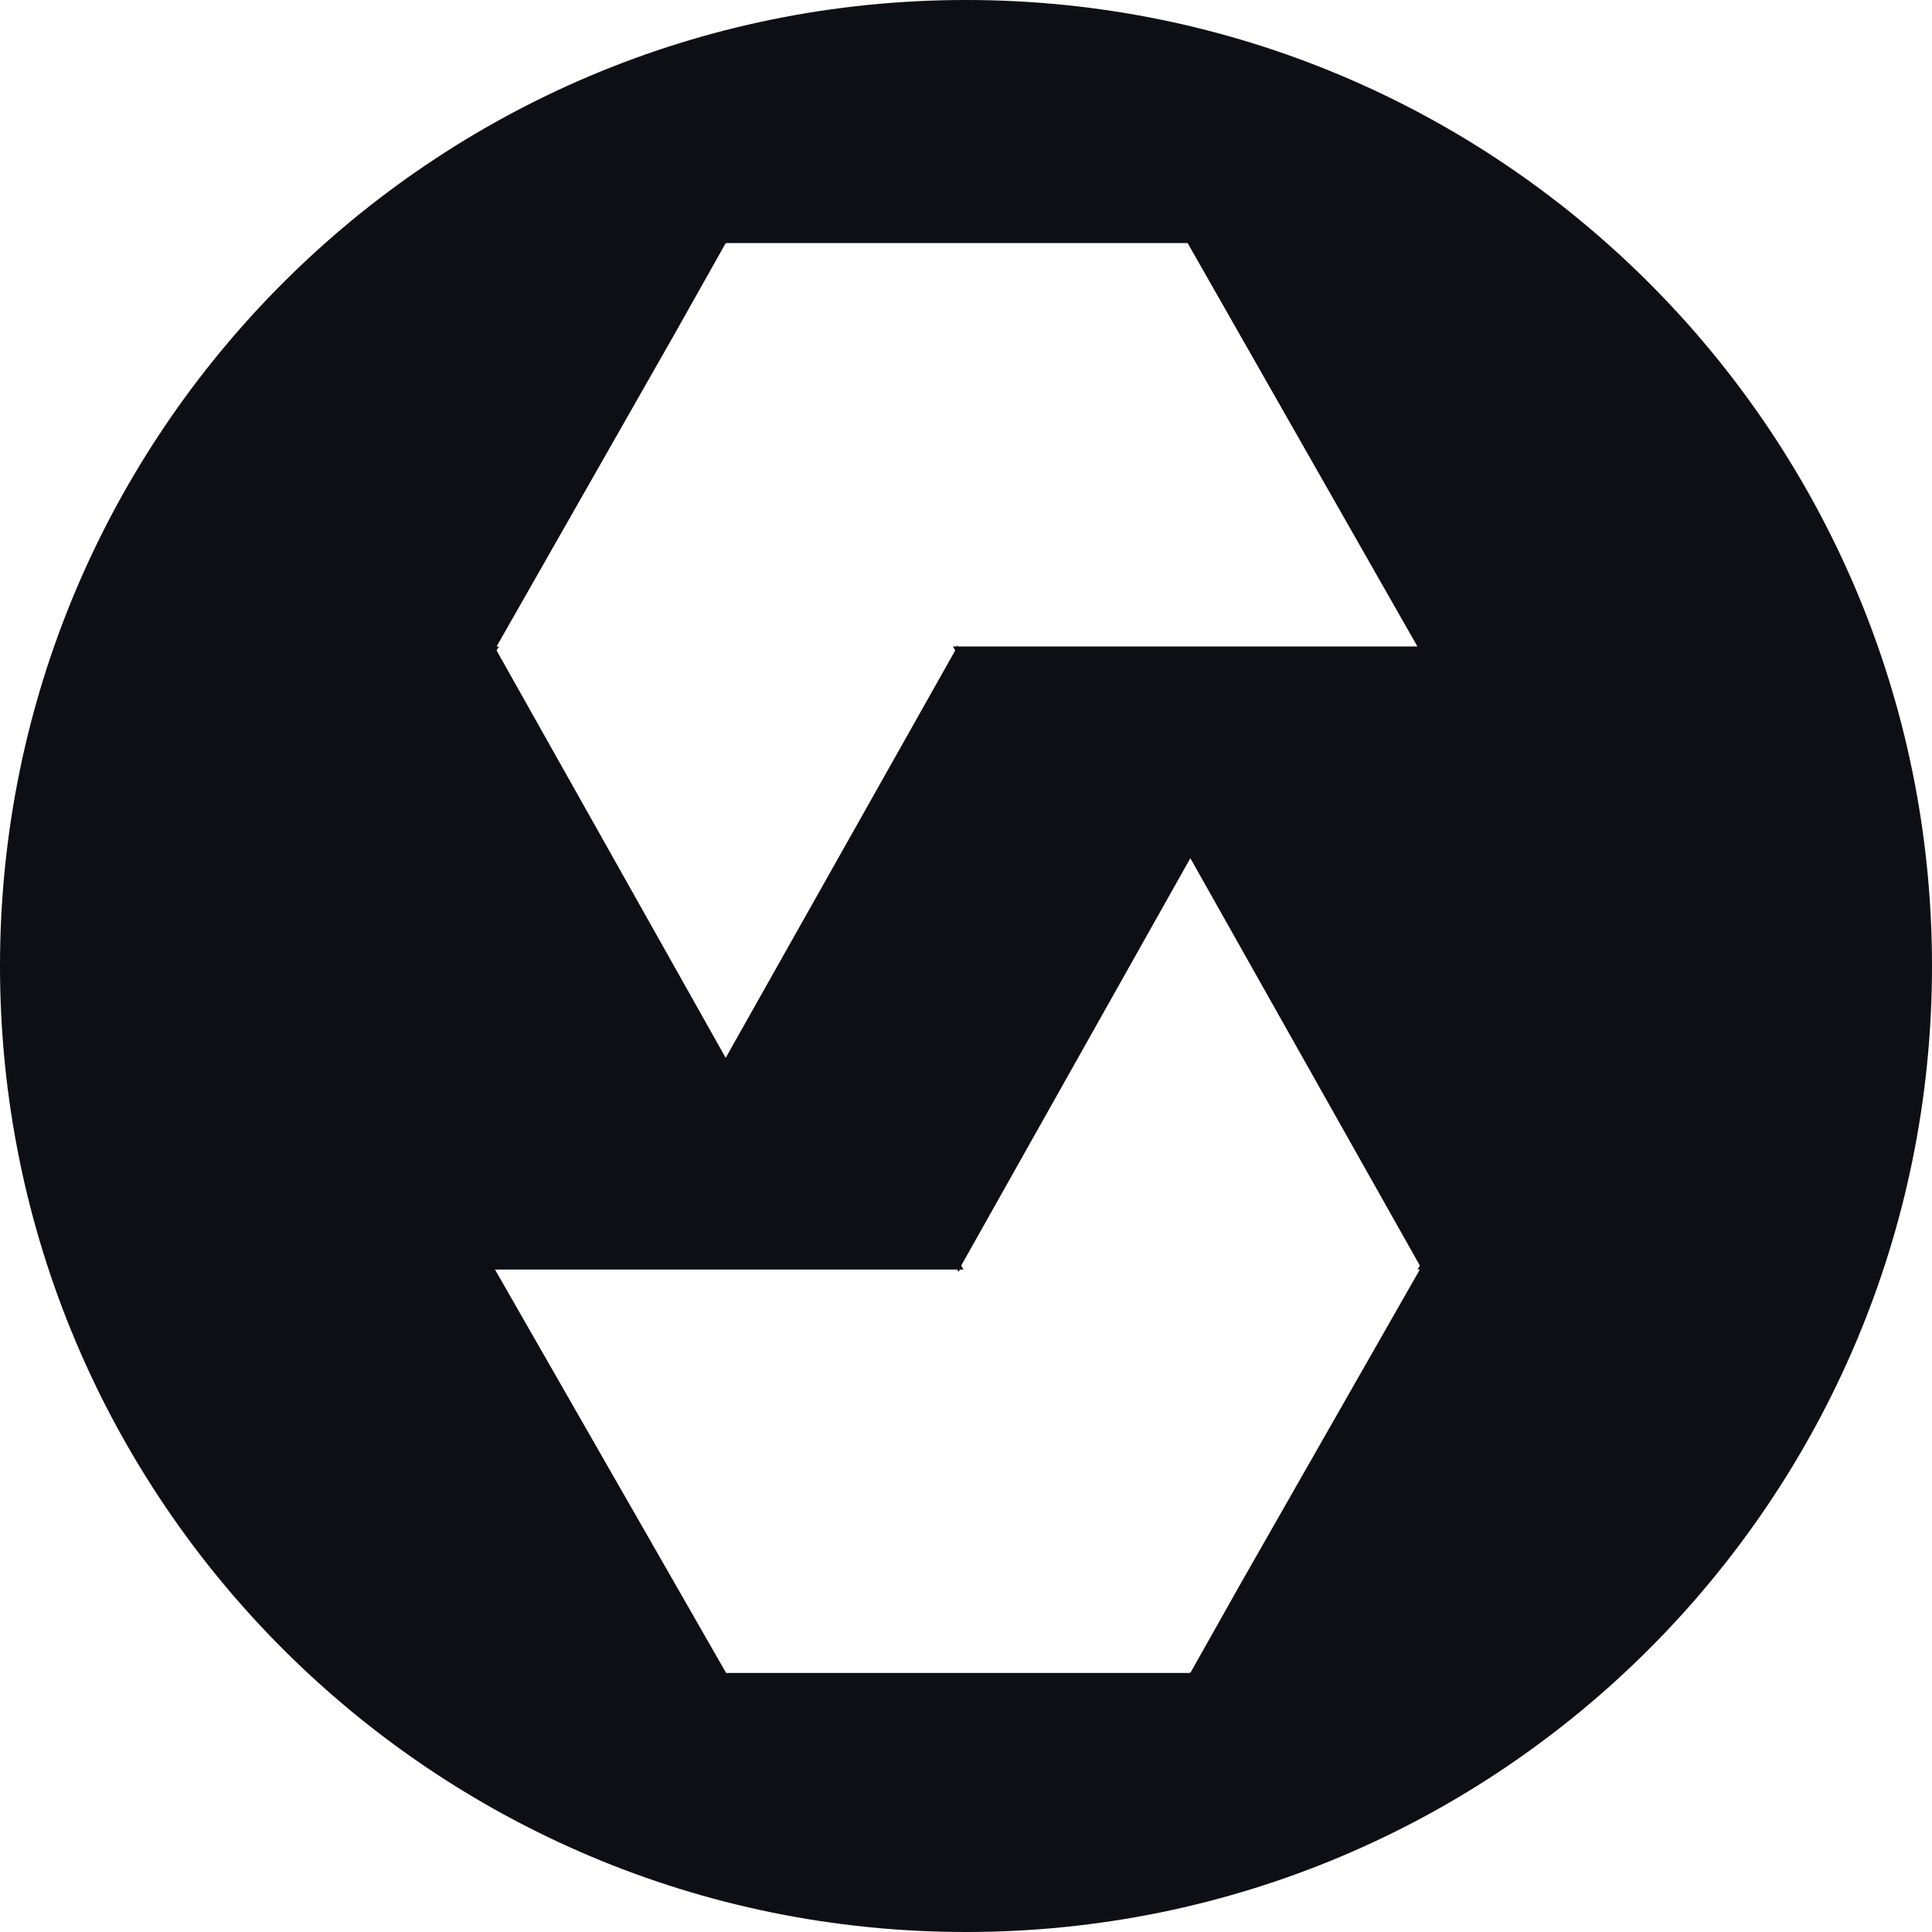 <svg xmlns="http://www.w3.org/2000/svg" width="120" height="120" viewBox="0 0 120 120">
  <path fill="#0E0F15" fill-rule="evenodd" d="M757,1897 C723.863,1897 697,1870.137 697,1837 C697,1803.863 723.863,1777 757,1777 C790.137,1777 817,1803.863 817,1837 C817,1870.137 790.137,1897 757,1897 Z M756.844,1855.853 L756.621,1855.853 L756.538,1856 L756.454,1855.853 L727.744,1855.853 L742.099,1880.909 L742.35,1880.909 L770.893,1880.909 L770.914,1880.872 L770.934,1880.907 L774.106,1875.277 L785.189,1855.853 L785.05,1855.853 L785.189,1855.605 L770.934,1830.304 L756.704,1855.605 L756.844,1855.853 Z M756.189,1817.155 L756.412,1817.155 L756.454,1817.082 L756.496,1817.155 L785.039,1817.155 L770.767,1792.099 L770.684,1792.099 L742.116,1792.099 L742.094,1792.137 L742.074,1792.101 L738.902,1797.742 L727.844,1817.155 L727.983,1817.155 L727.844,1817.403 L742.074,1842.705 L756.329,1817.403 L756.189,1817.155 Z" transform="translate(-697 -1777)"/>
</svg>
